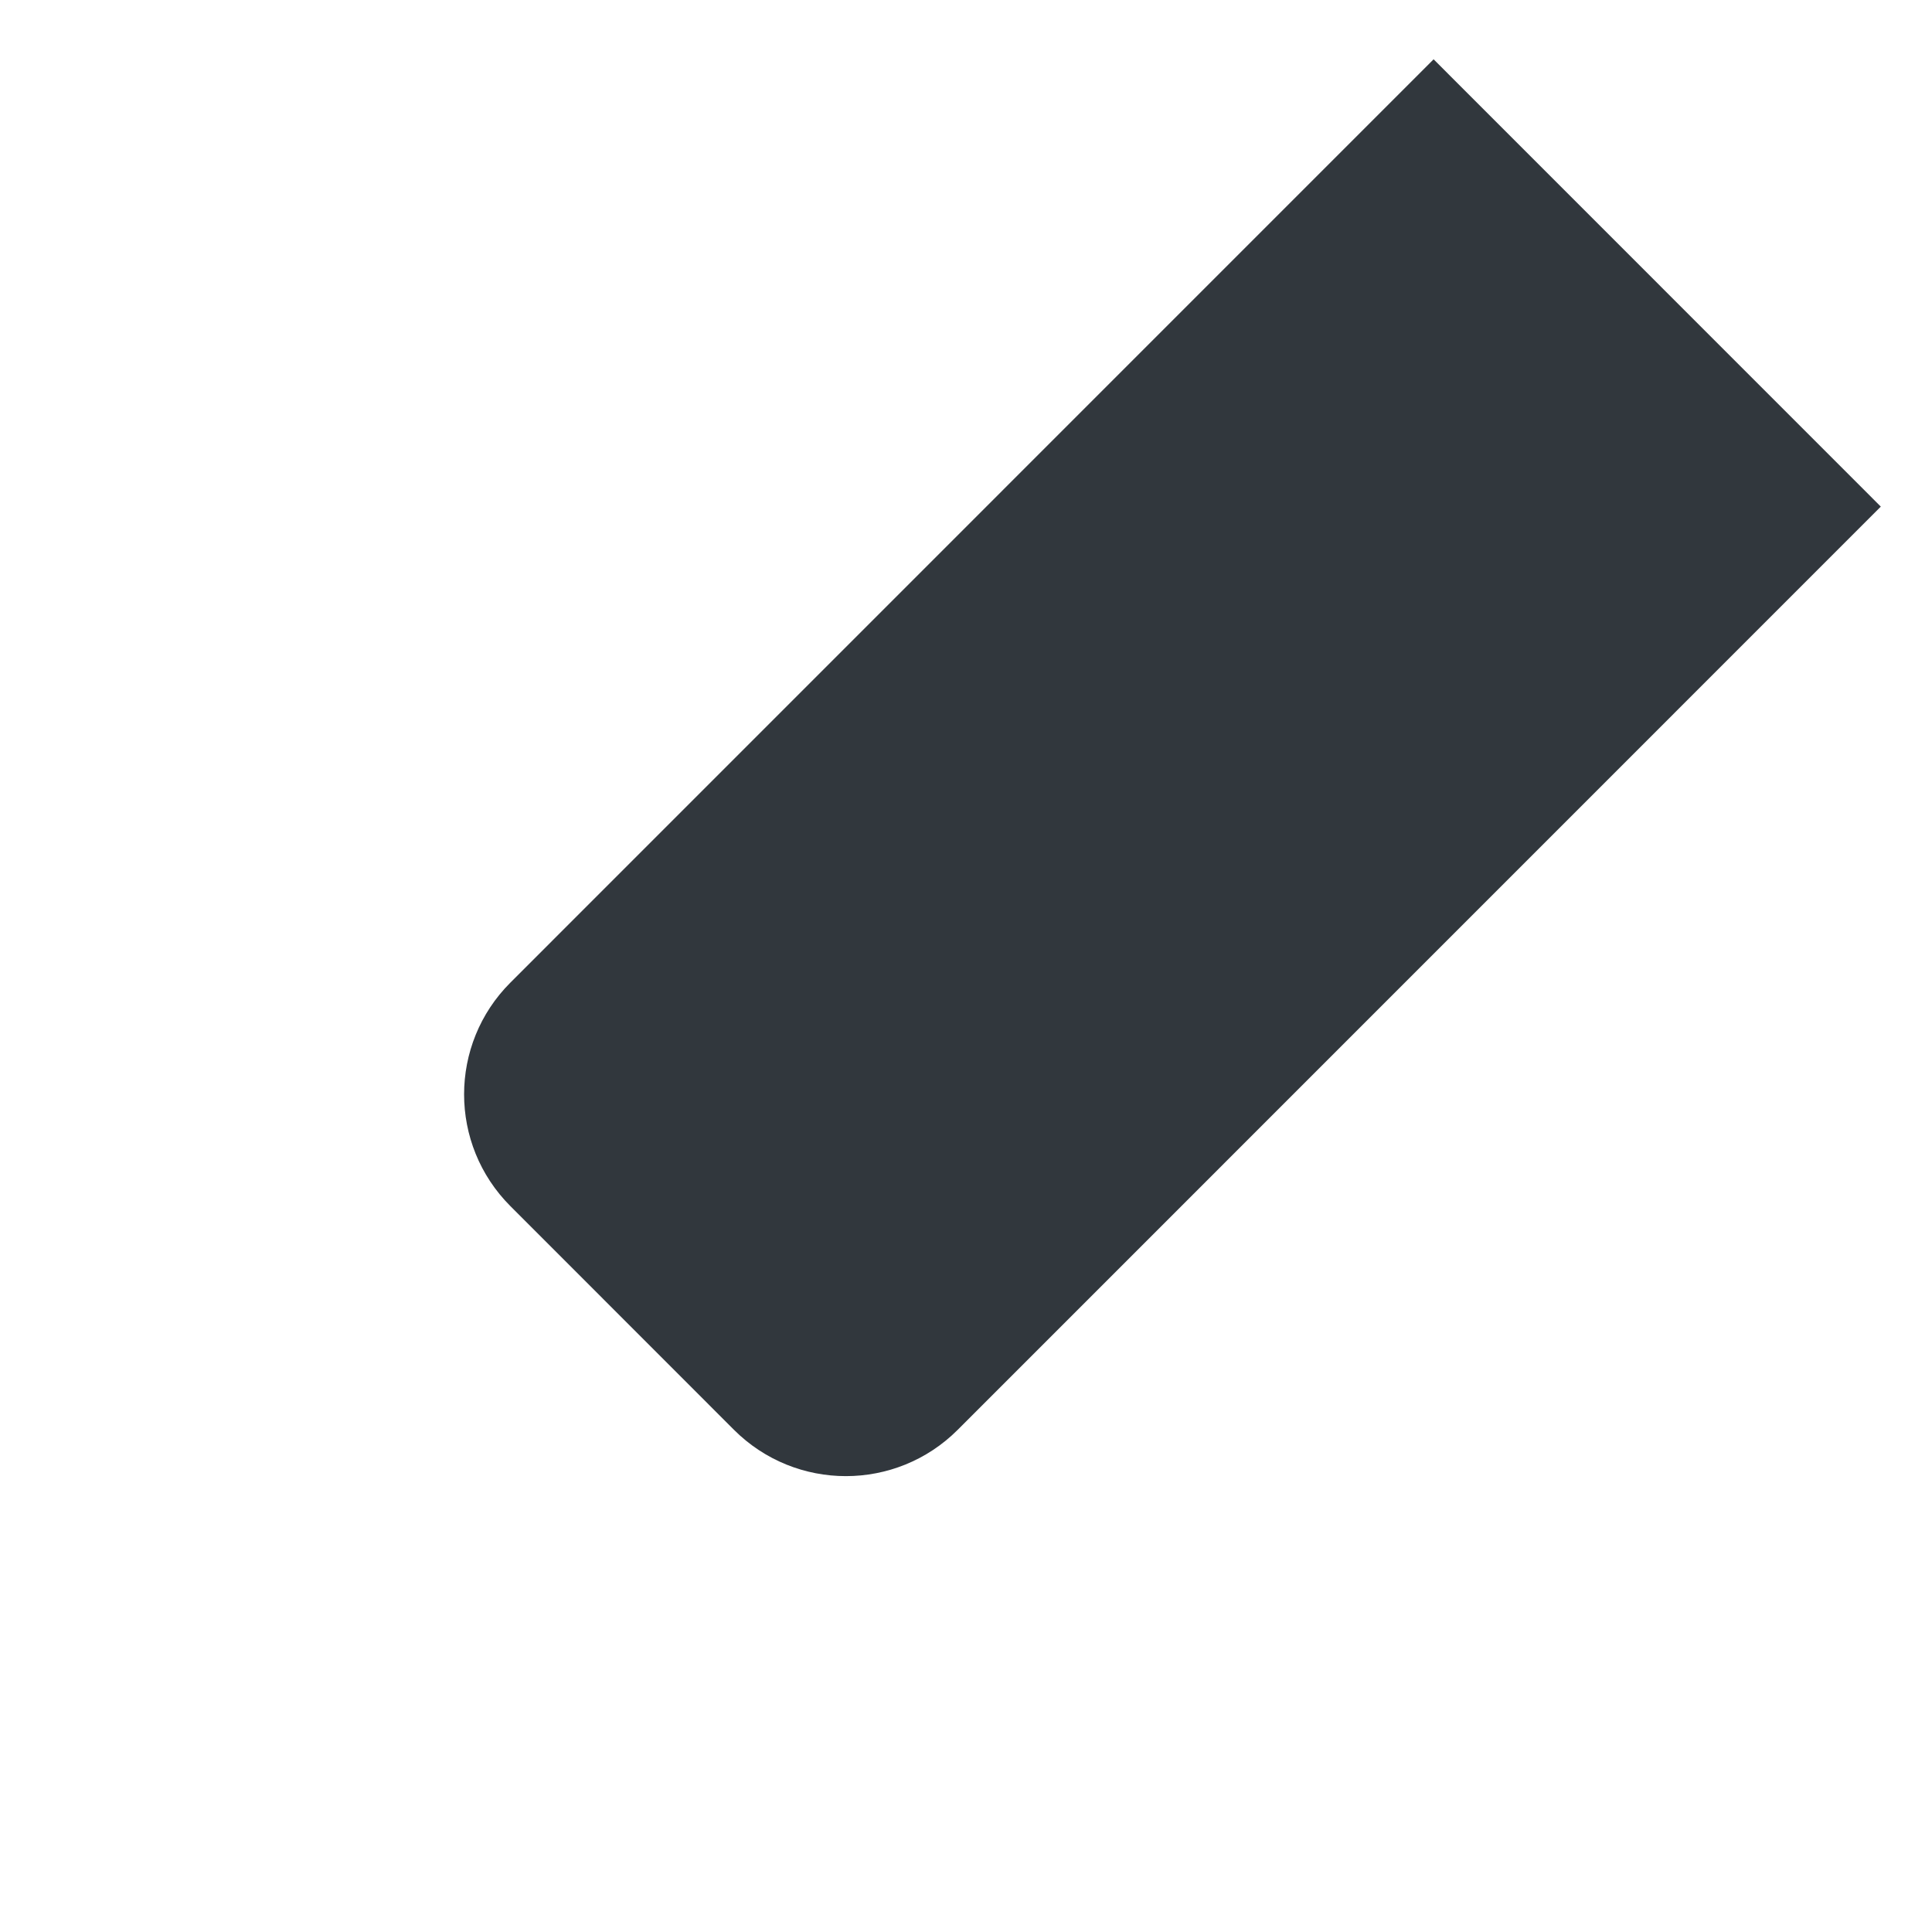 <svg xmlns="http://www.w3.org/2000/svg" viewBox="0 0 36 36">
  <path fill="#31373D" d="M9.511 18.309L26.713 1.105l8.333 8.335-17.201 17.203c-1.15 1.15-3.016 1.15-4.168 0l-4.166-4.168c-1.151-1.151-1.151-3.016 0-4.166z"/>
</svg>
